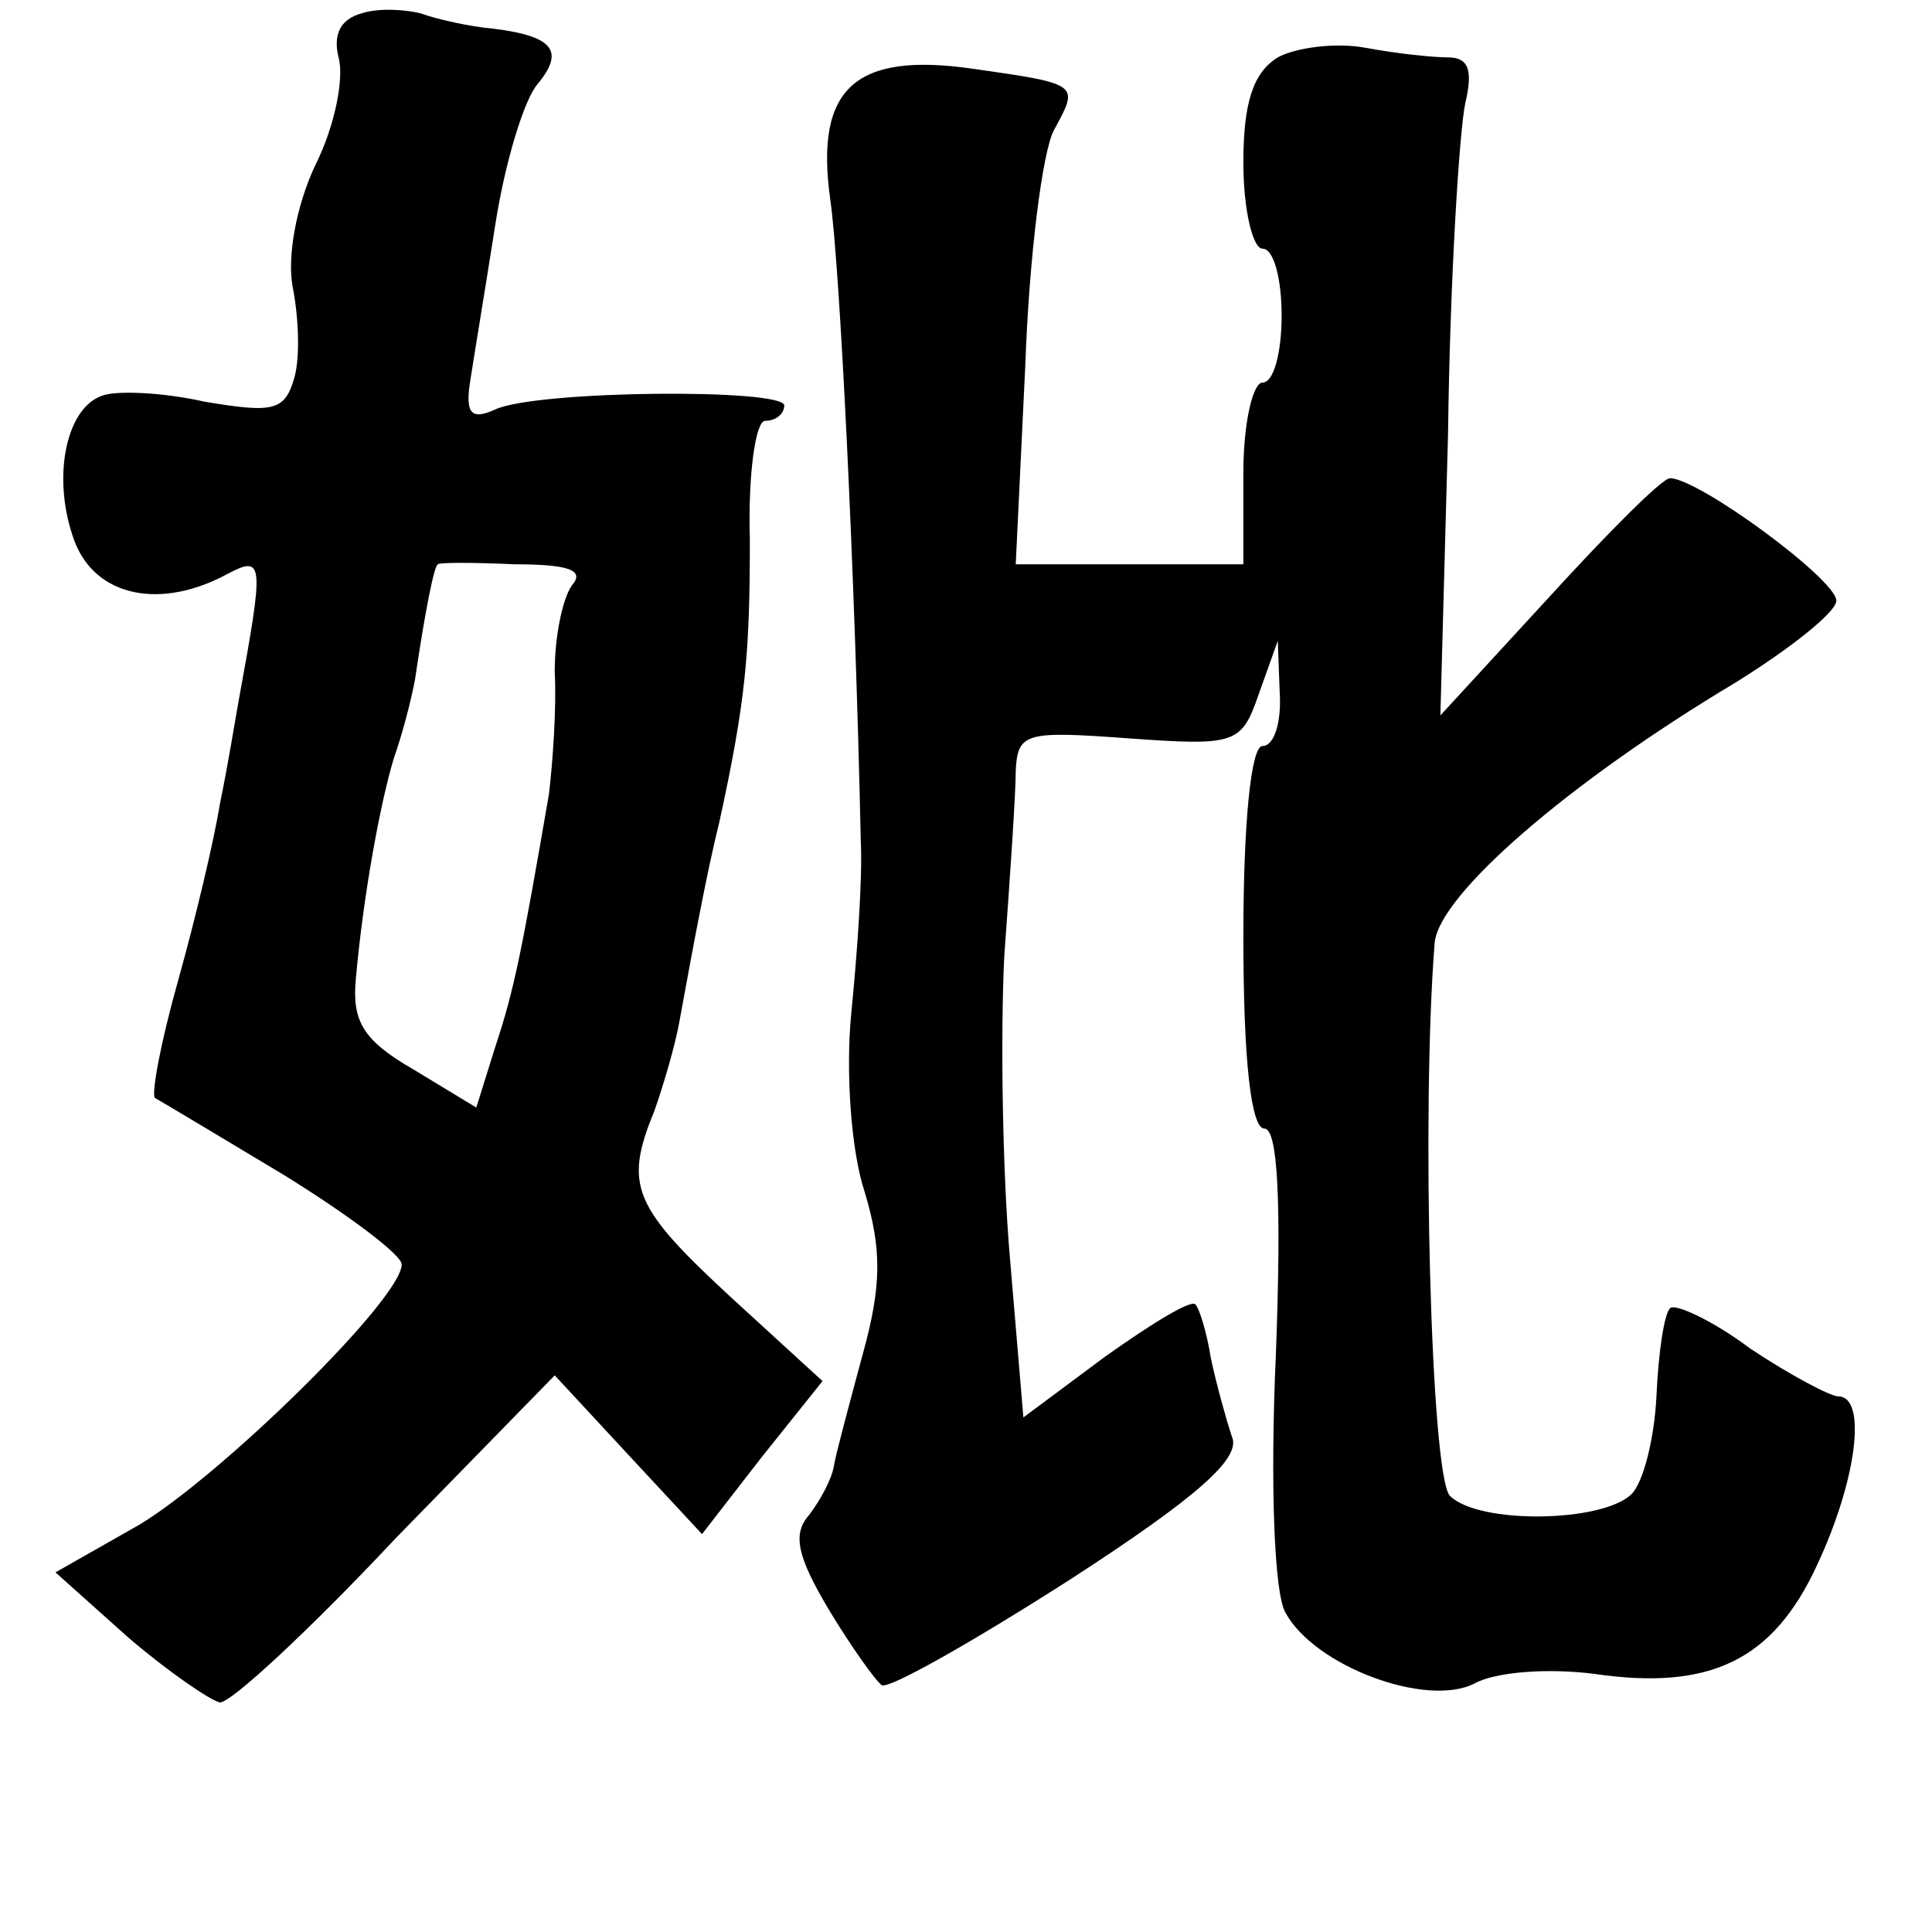 <?xml version="1.0" standalone="no"?>
<!DOCTYPE svg PUBLIC "-//W3C//DTD SVG 20010904//EN"
 "http://www.w3.org/TR/2001/REC-SVG-20010904/DTD/svg10.dtd">
<svg version="1.0" xmlns="http://www.w3.org/2000/svg"
 width="101pt" height="101pt" viewBox="0 0 101 101"
 preserveAspectRatio="xMidYMid meet">
<g transform="translate(0,101) scale(0.1,-0.1)"
fill="#000000" stroke="none">
<path d="M189 1003 c-11 -3 -15 -11 -12 -23 3 -11 -2 -36 -12 -56 -10 -21 -15
-48 -12 -64 3 -15 4 -36 1 -47 -5 -18 -11 -19 -47 -13 -22 5 -47 6 -54 3 -19
-7 -26 -44 -14 -76 11 -29 45 -36 80 -17 19 10 19 6 6 -65 -2 -11 -6 -36 -10
-55 -3 -19 -13 -61 -22 -93 -9 -32 -14 -59 -12 -61 2 -1 32 -19 67 -40 34 -21
62 -42 62 -47 0 -18 -94 -110 -137 -136 l-44 -25 38 -34 c21 -18 43 -33 48
-34 6 0 47 38 92 86 l83 85 38 -41 39 -42 31 40 32 40 -47 43 c-52 48 -57 59
-41 98 5 14 11 35 13 46 8 44 15 81 21 105 14 64 16 89 16 148 -1 34 3 62 8
62 6 0 10 4 10 8 0 9 -129 8 -151 -2 -13 -6 -16 -2 -13 16 2 13 8 49 13 81 5
32 15 65 22 73 14 17 9 25 -23 29 -12 1 -30 5 -38 8 -8 2 -22 3 -31 0z m110
-299 c-5 -7 -9 -27 -9 -45 1 -19 -1 -47 -3 -64 -14 -81 -18 -102 -28 -132
l-10 -32 -33 20 c-26 15 -32 25 -30 47 4 45 13 93 20 116 4 11 9 30 11 41 5
34 10 60 12 60 0 1 19 1 40 0 28 0 37 -3 30 -11z"/>
<path d="M668 980 c-13 -8 -18 -24 -18 -55 0 -25 5 -45 10 -45 6 0 10 -16 10
-35 0 -19 -4 -35 -10 -35 -5 0 -10 -21 -10 -47 l0 -48 -60 0 -59 0 5 104 c2
57 9 112 15 123 13 24 14 24 -42 32 -62 9 -83 -10 -75 -68 5 -34 13 -195 16
-336 1 -19 -2 -60 -5 -90 -3 -31 0 -72 7 -93 9 -30 9 -49 -1 -85 -7 -26 -14
-52 -15 -58 -1 -7 -7 -18 -13 -26 -9 -10 -6 -22 10 -49 12 -20 25 -38 28 -40
4 -2 48 23 98 55 68 44 90 64 85 75 -3 9 -8 27 -11 41 -2 13 -6 26 -8 28 -2 3
-23 -10 -47 -27 l-43 -32 -7 83 c-4 46 -5 117 -3 158 3 41 6 85 6 97 1 20 5
21 59 17 56 -4 59 -3 68 23 l10 28 1 -27 c1 -16 -3 -28 -9 -28 -6 0 -10 -40
-10 -100 0 -64 4 -100 11 -100 7 0 9 -38 6 -118 -3 -66 -1 -125 5 -135 15 -28
74 -50 99 -37 11 6 38 8 62 5 61 -9 94 7 117 57 21 45 26 88 11 88 -4 0 -25
11 -46 25 -20 15 -40 24 -42 21 -3 -3 -6 -23 -7 -45 -1 -23 -7 -46 -13 -52
-15 -15 -80 -16 -95 -1 -10 10 -15 202 -8 289 2 25 70 84 157 136 29 18 53 37
53 43 0 11 -72 64 -87 64 -4 0 -32 -28 -63 -62 l-57 -62 4 147 c1 82 6 159 9
173 4 17 2 24 -9 24 -8 0 -27 2 -43 5 -16 3 -37 0 -46 -5z"/>
</g>
</svg>
